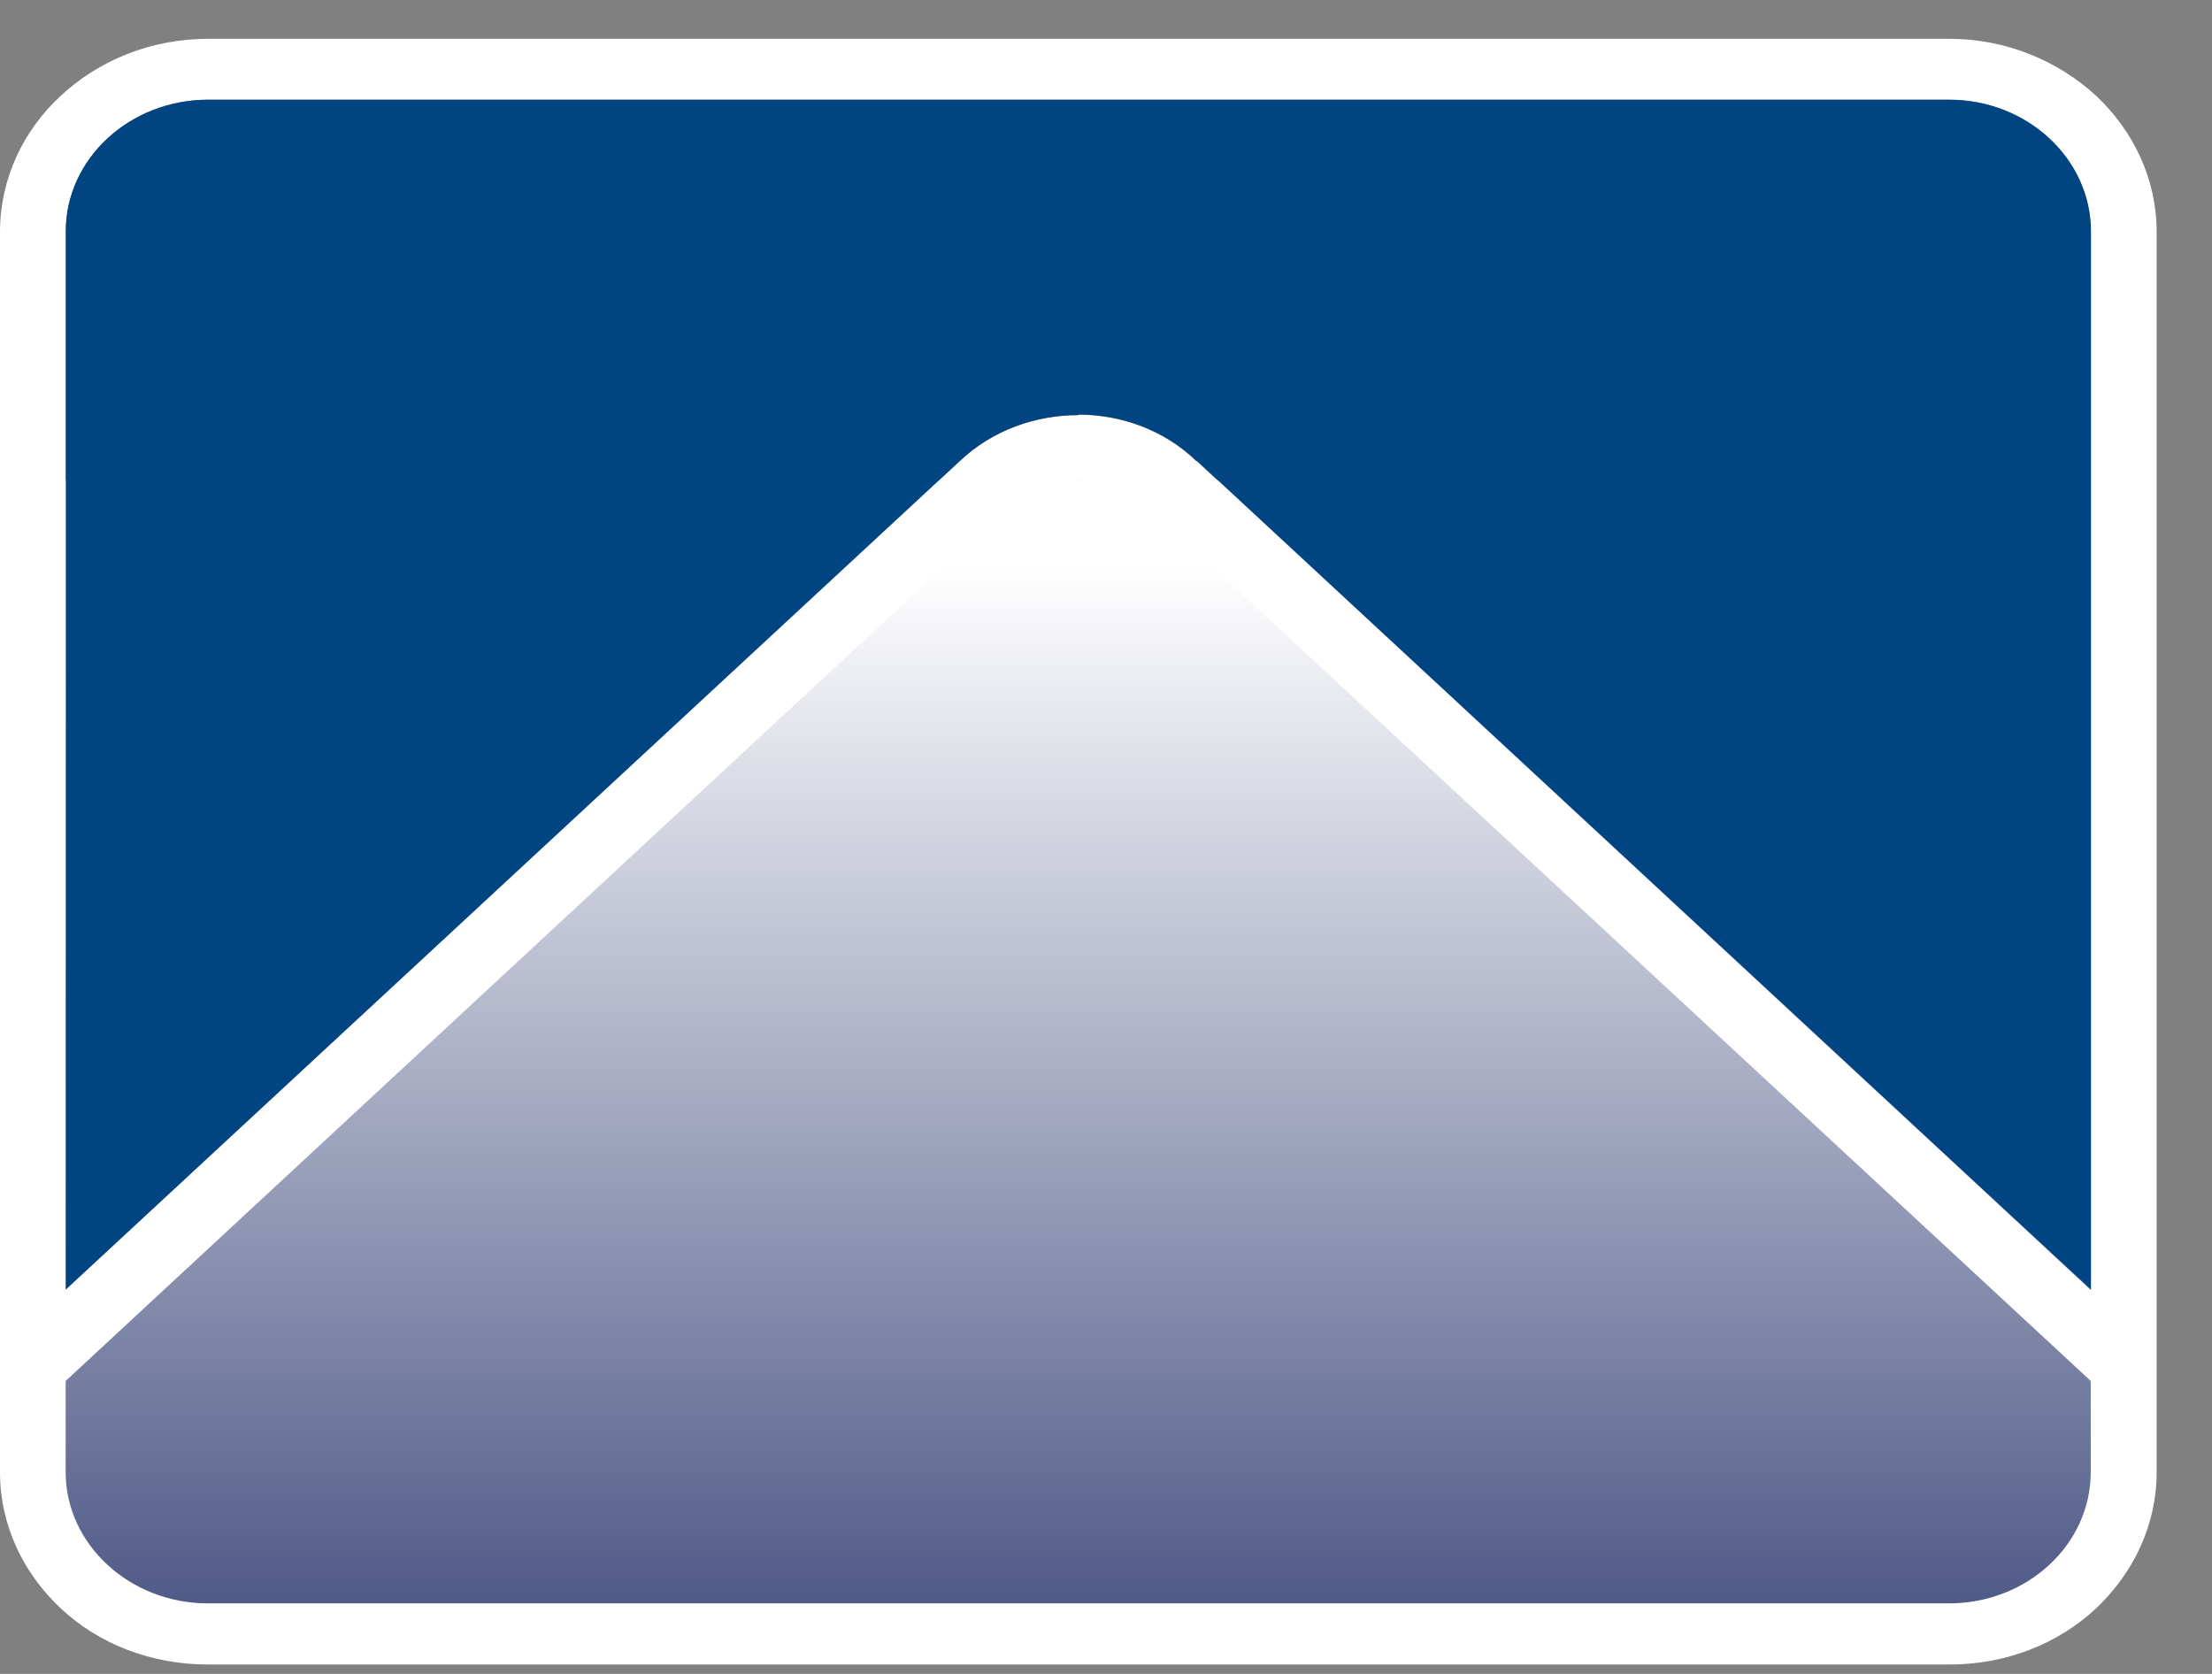 <svg width="37" height="28" viewBox="0 0 37 28" fill="none" xmlns="http://www.w3.org/2000/svg">
<rect x="0" y="0" width="37" height="28" fill="#808080" stroke="none"/>
<path d="M34.976 8.029H1.098V26.82H34.976V8.029Z" fill="url(#paint0_linear_568_7848)"/>
<path fill-rule="evenodd" clip-rule="evenodd" d="M3.481 0.649H32.605C33.562 0.649 34.428 1.021 35.058 1.599C35.684 2.186 36.074 2.993 36.074 3.878V24.628C36.074 25.513 35.684 26.315 35.058 26.907C34.428 27.494 33.562 27.843 32.605 27.843H3.481C2.517 27.843 1.646 27.494 1.02 26.907C0.39 26.32 0 25.513 0 24.628V3.878C0 2.993 0.39 2.177 1.02 1.599C1.646 1.016 2.517 0.649 3.481 0.649ZM1.098 24.624C1.098 25.836 2.174 26.82 3.477 26.82H32.601C33.905 26.82 34.972 25.841 34.972 24.624V3.873C34.972 2.652 33.905 1.668 32.601 1.668H3.477C2.169 1.668 1.098 2.656 1.098 3.873V21.572L16.056 7.71C16.605 7.192 17.325 6.946 18.037 6.946V6.938C18.757 6.938 19.473 7.196 20.009 7.714H20.018L34.972 21.577V23.1L19.186 8.465H19.19C18.873 8.176 18.457 8.034 18.037 8.034C17.617 8.034 17.205 8.176 16.875 8.465L1.098 23.1V24.624Z" fill="white"/>
<path fill-rule="evenodd" clip-rule="evenodd" d="M3.481 1.668H32.605C33.909 1.668 34.976 2.656 34.976 3.873V21.572L20.022 7.71H20.014C19.478 7.192 18.757 6.933 18.041 6.933V6.942C17.325 6.942 16.605 7.192 16.061 7.706L1.102 21.568V3.869C1.098 2.656 2.174 1.668 3.481 1.668Z" fill="#004482"/>
<defs>
<linearGradient id="paint0_linear_568_7848" x1="18.039" y1="29.052" x2="18.039" y2="9.444" gradientUnits="userSpaceOnUse">
<stop stop-color="#3A4578"/>
<stop offset="1" stop-color="white"/>
</linearGradient>
</defs>
</svg>